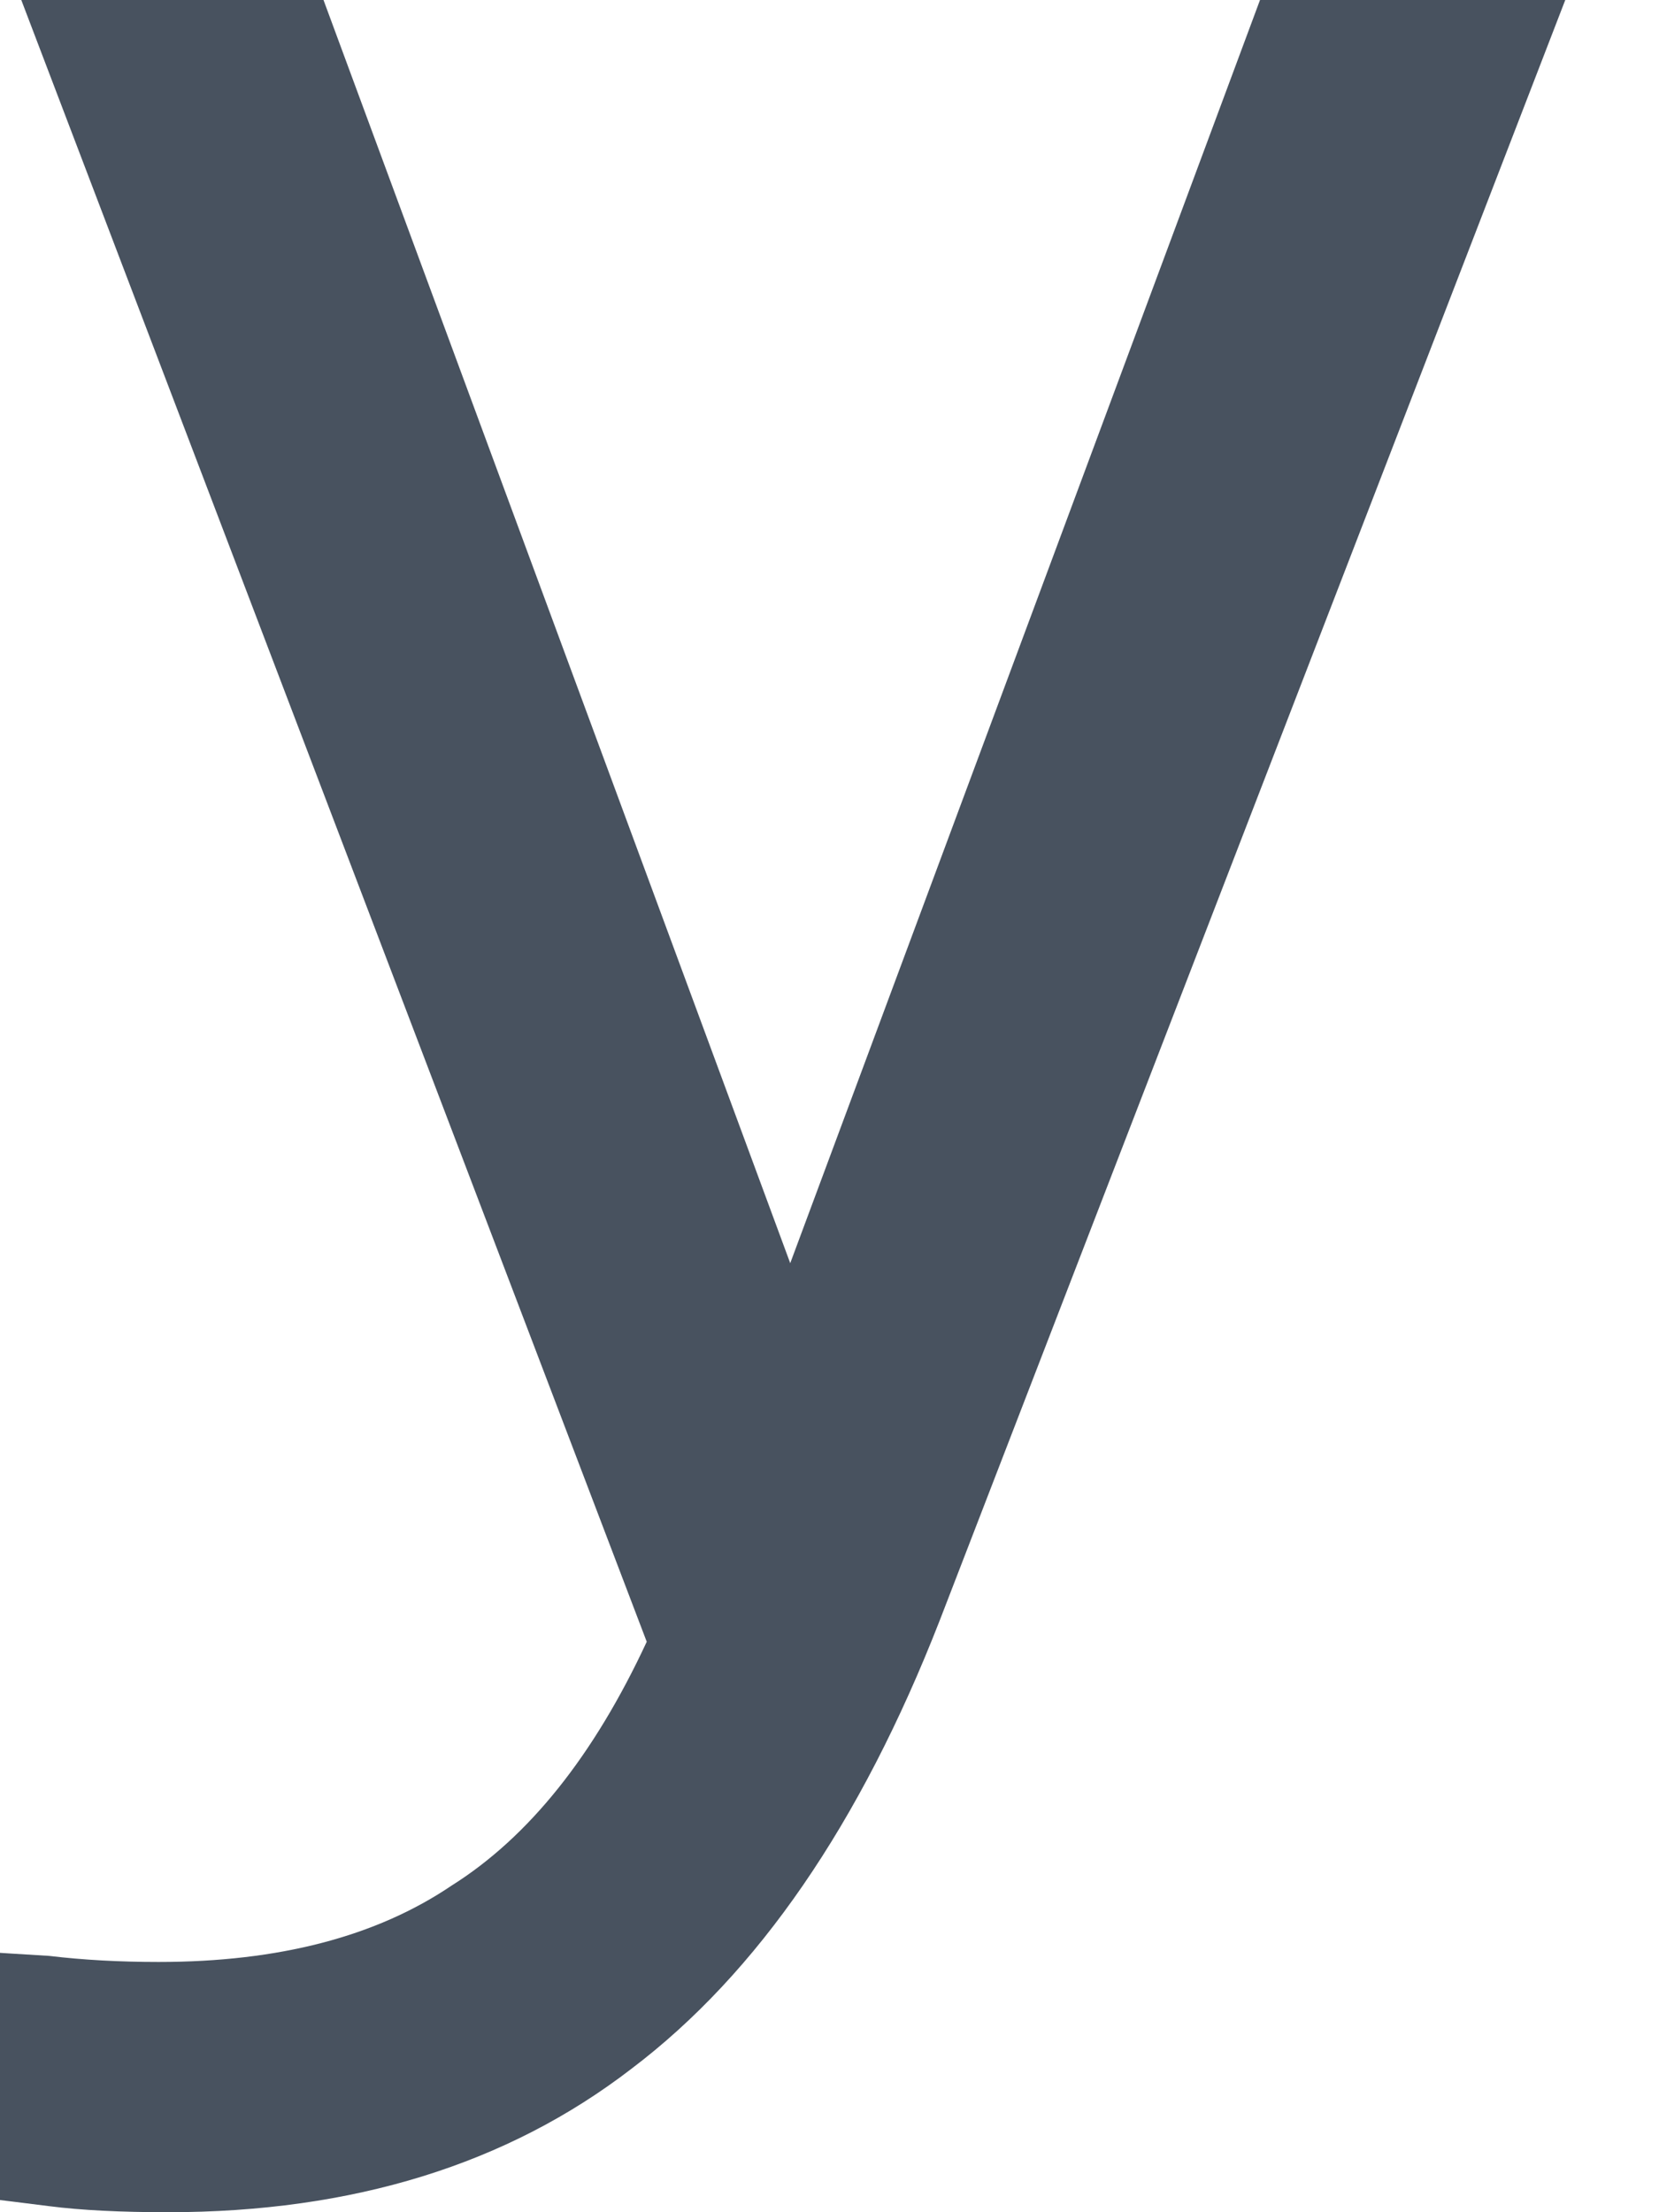 <svg width="6" height="8" viewBox="0 0 6 8" fill="none" xmlns="http://www.w3.org/2000/svg">
<path d="M0.607 8C0.438 8 0.294 7.993 0.177 7.978C0.059 7.963 0 7.956 0 7.956V7.062C0 7.062 0.059 7.066 0.177 7.073C0.302 7.088 0.434 7.095 0.574 7.095C1.008 7.095 1.361 7.003 1.633 6.819C1.913 6.643 2.148 6.348 2.339 5.937L0.077 0H1.17L2.858 4.568L4.557 0H5.661L3.399 5.859C3.112 6.595 2.74 7.136 2.284 7.481C1.835 7.827 1.276 8 0.607 8Z" fill="#48525F"/>
</svg>
